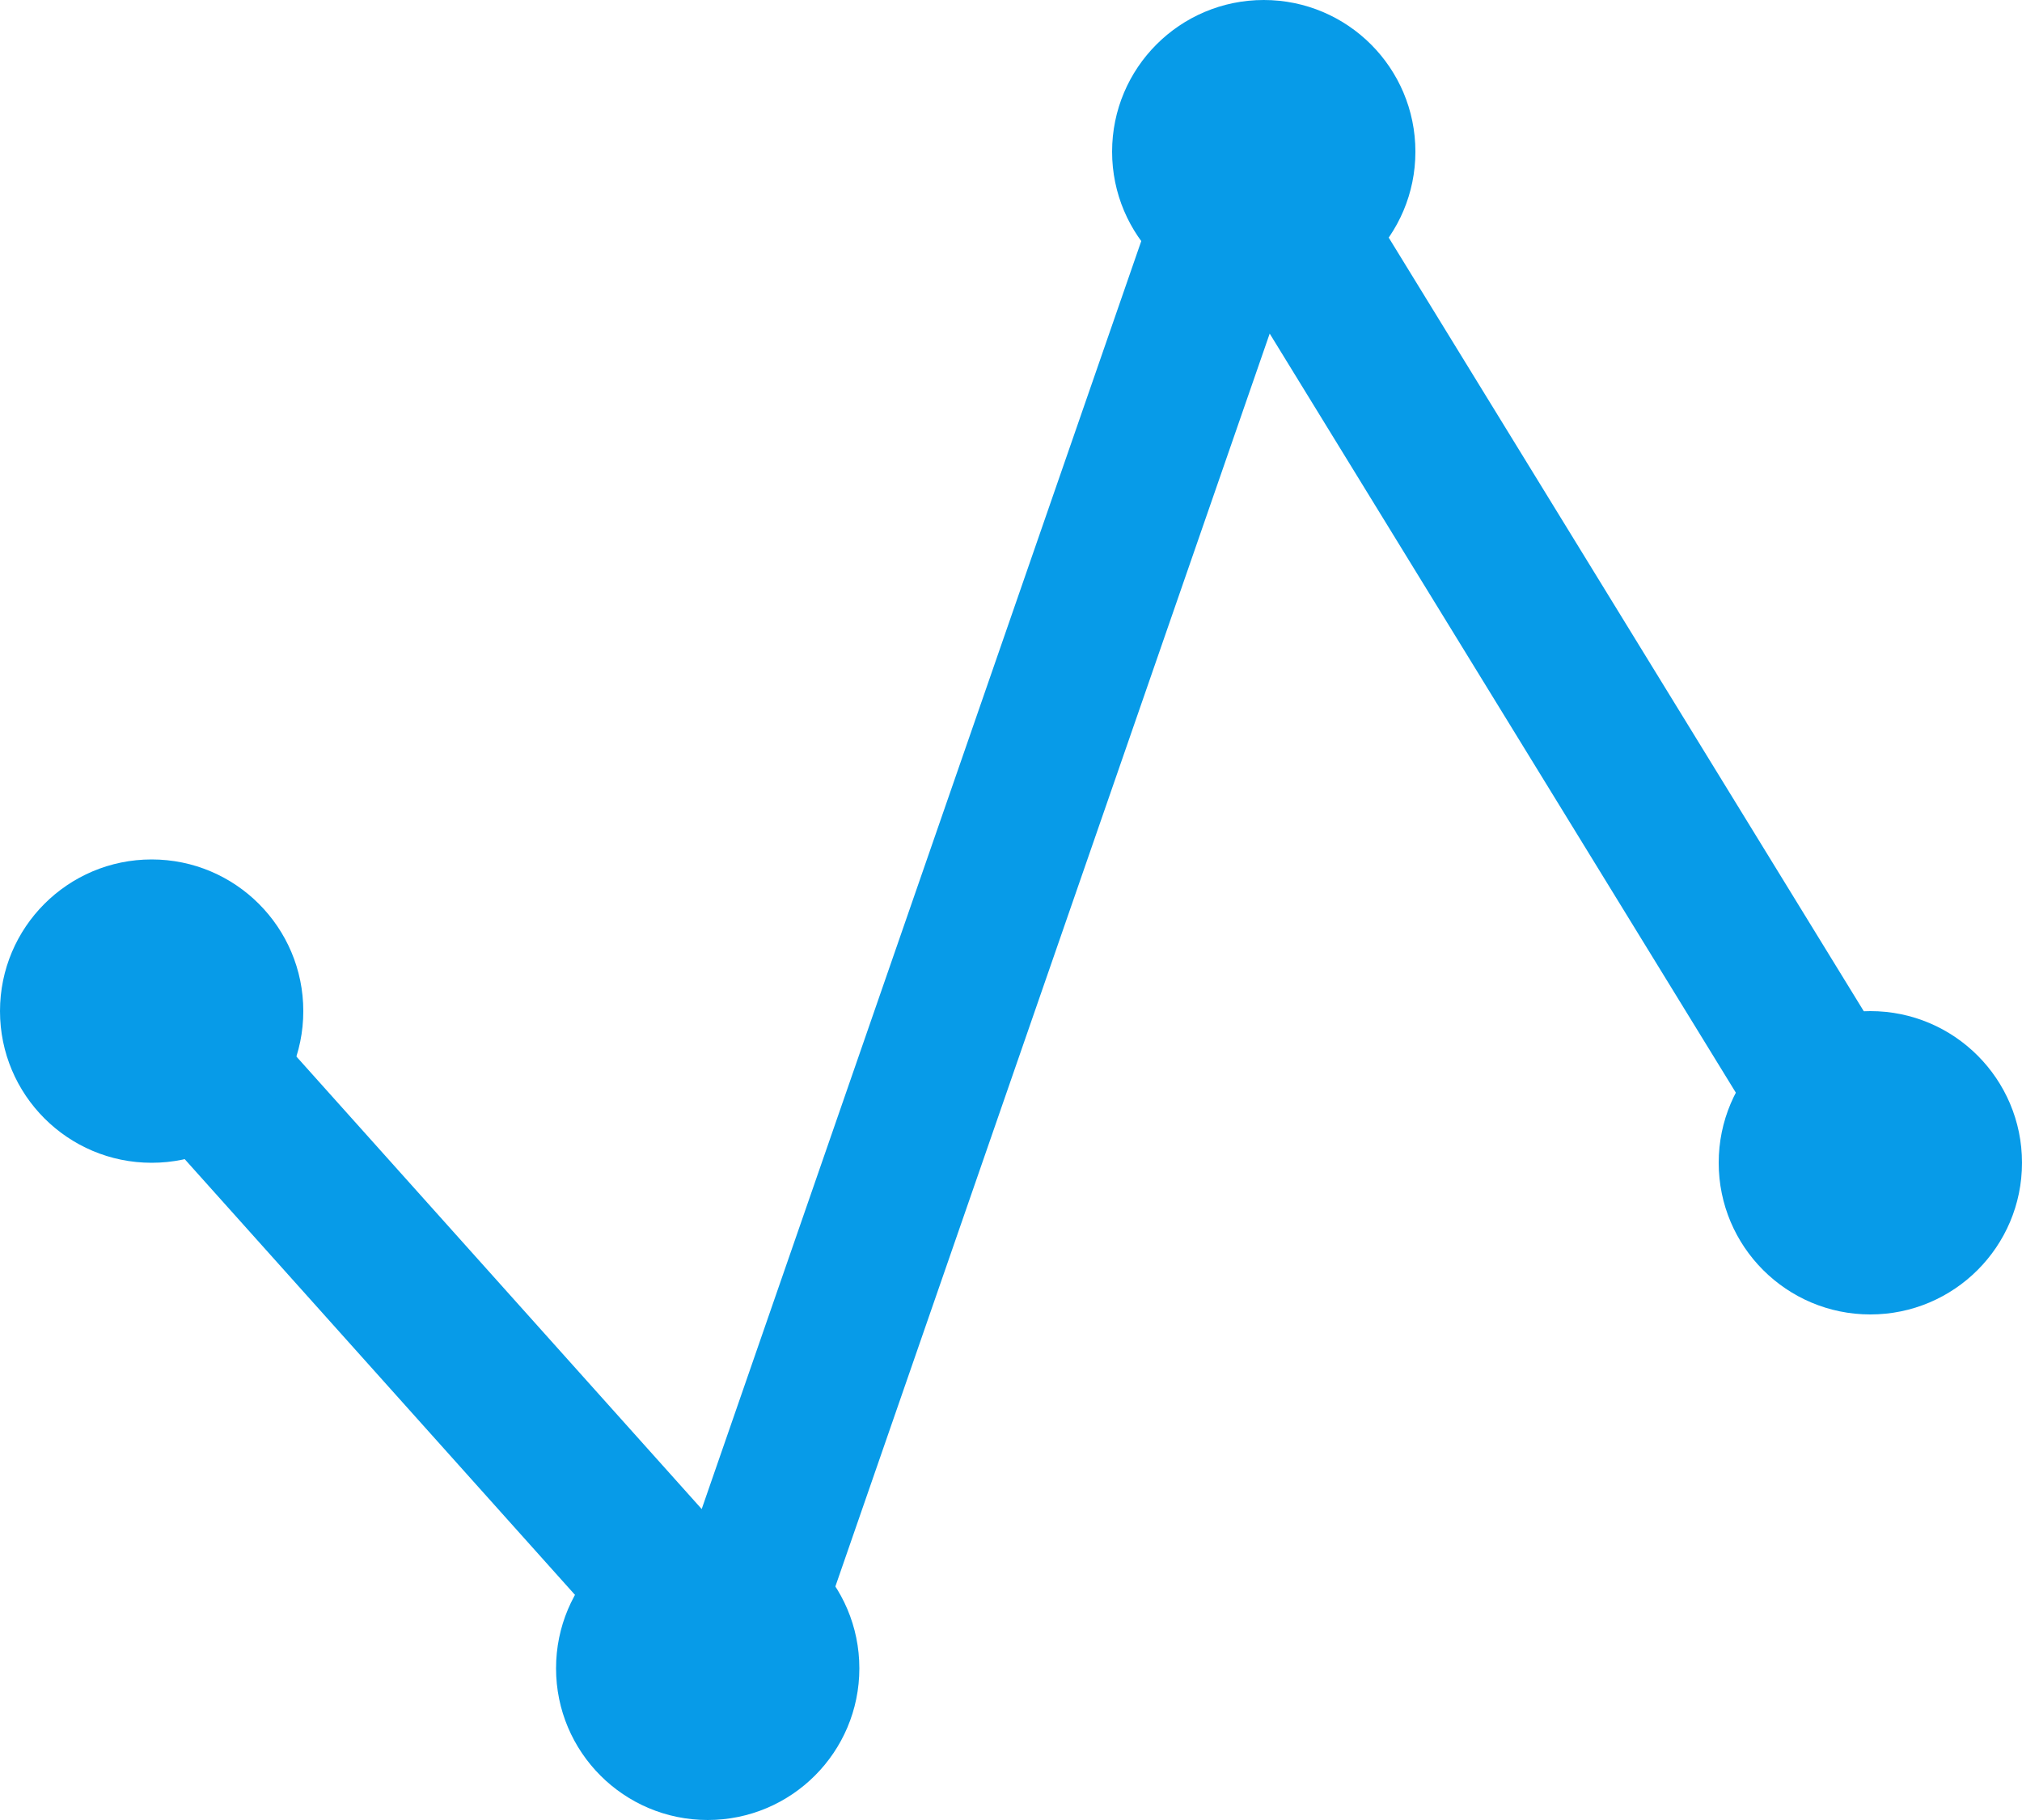 <?xml version="1.0" encoding="UTF-8"?>
<svg width="40px" height="36px" viewBox="0 0 40 36" version="1.1" xmlns="http://www.w3.org/2000/svg" xmlns:xlink="http://www.w3.org/1999/xlink">
    <!-- Generator: Sketch 59.1 (86144) - https://sketch.com -->
    <title>icon@1x</title>
    <desc>Created with Sketch.</desc>
    <g id="New-v2" stroke="none" stroke-width="1" fill="none" fill-rule="evenodd">
        <g id="Case-Study-upperroom" transform="translate(-911, -1212)">
            <g id="icon" transform="translate(911, 1211)">
                <rect id="Rectangle" x="0" y="0" width="40" height="40"></rect>
                <polyline id="Path-4" stroke="#079BE8" stroke-width="3" stroke-linecap="round" stroke-linejoin="round" points="3 20.95 14.464 33.748 24.738 4.114 36.16 22.712"></polyline>
                <circle id="Oval" fill="#079BE8" cx="37" cy="24" r="3"></circle>
                <circle id="Oval" fill="#079BE8" cx="25" cy="4" r="3"></circle>
                <circle id="Oval" fill="#079BE8" cx="14" cy="34" r="3"></circle>
                <circle id="Oval" fill="#079BE8" cx="3" cy="21" r="3"></circle>
            </g>
        </g>
    </g>
</svg>